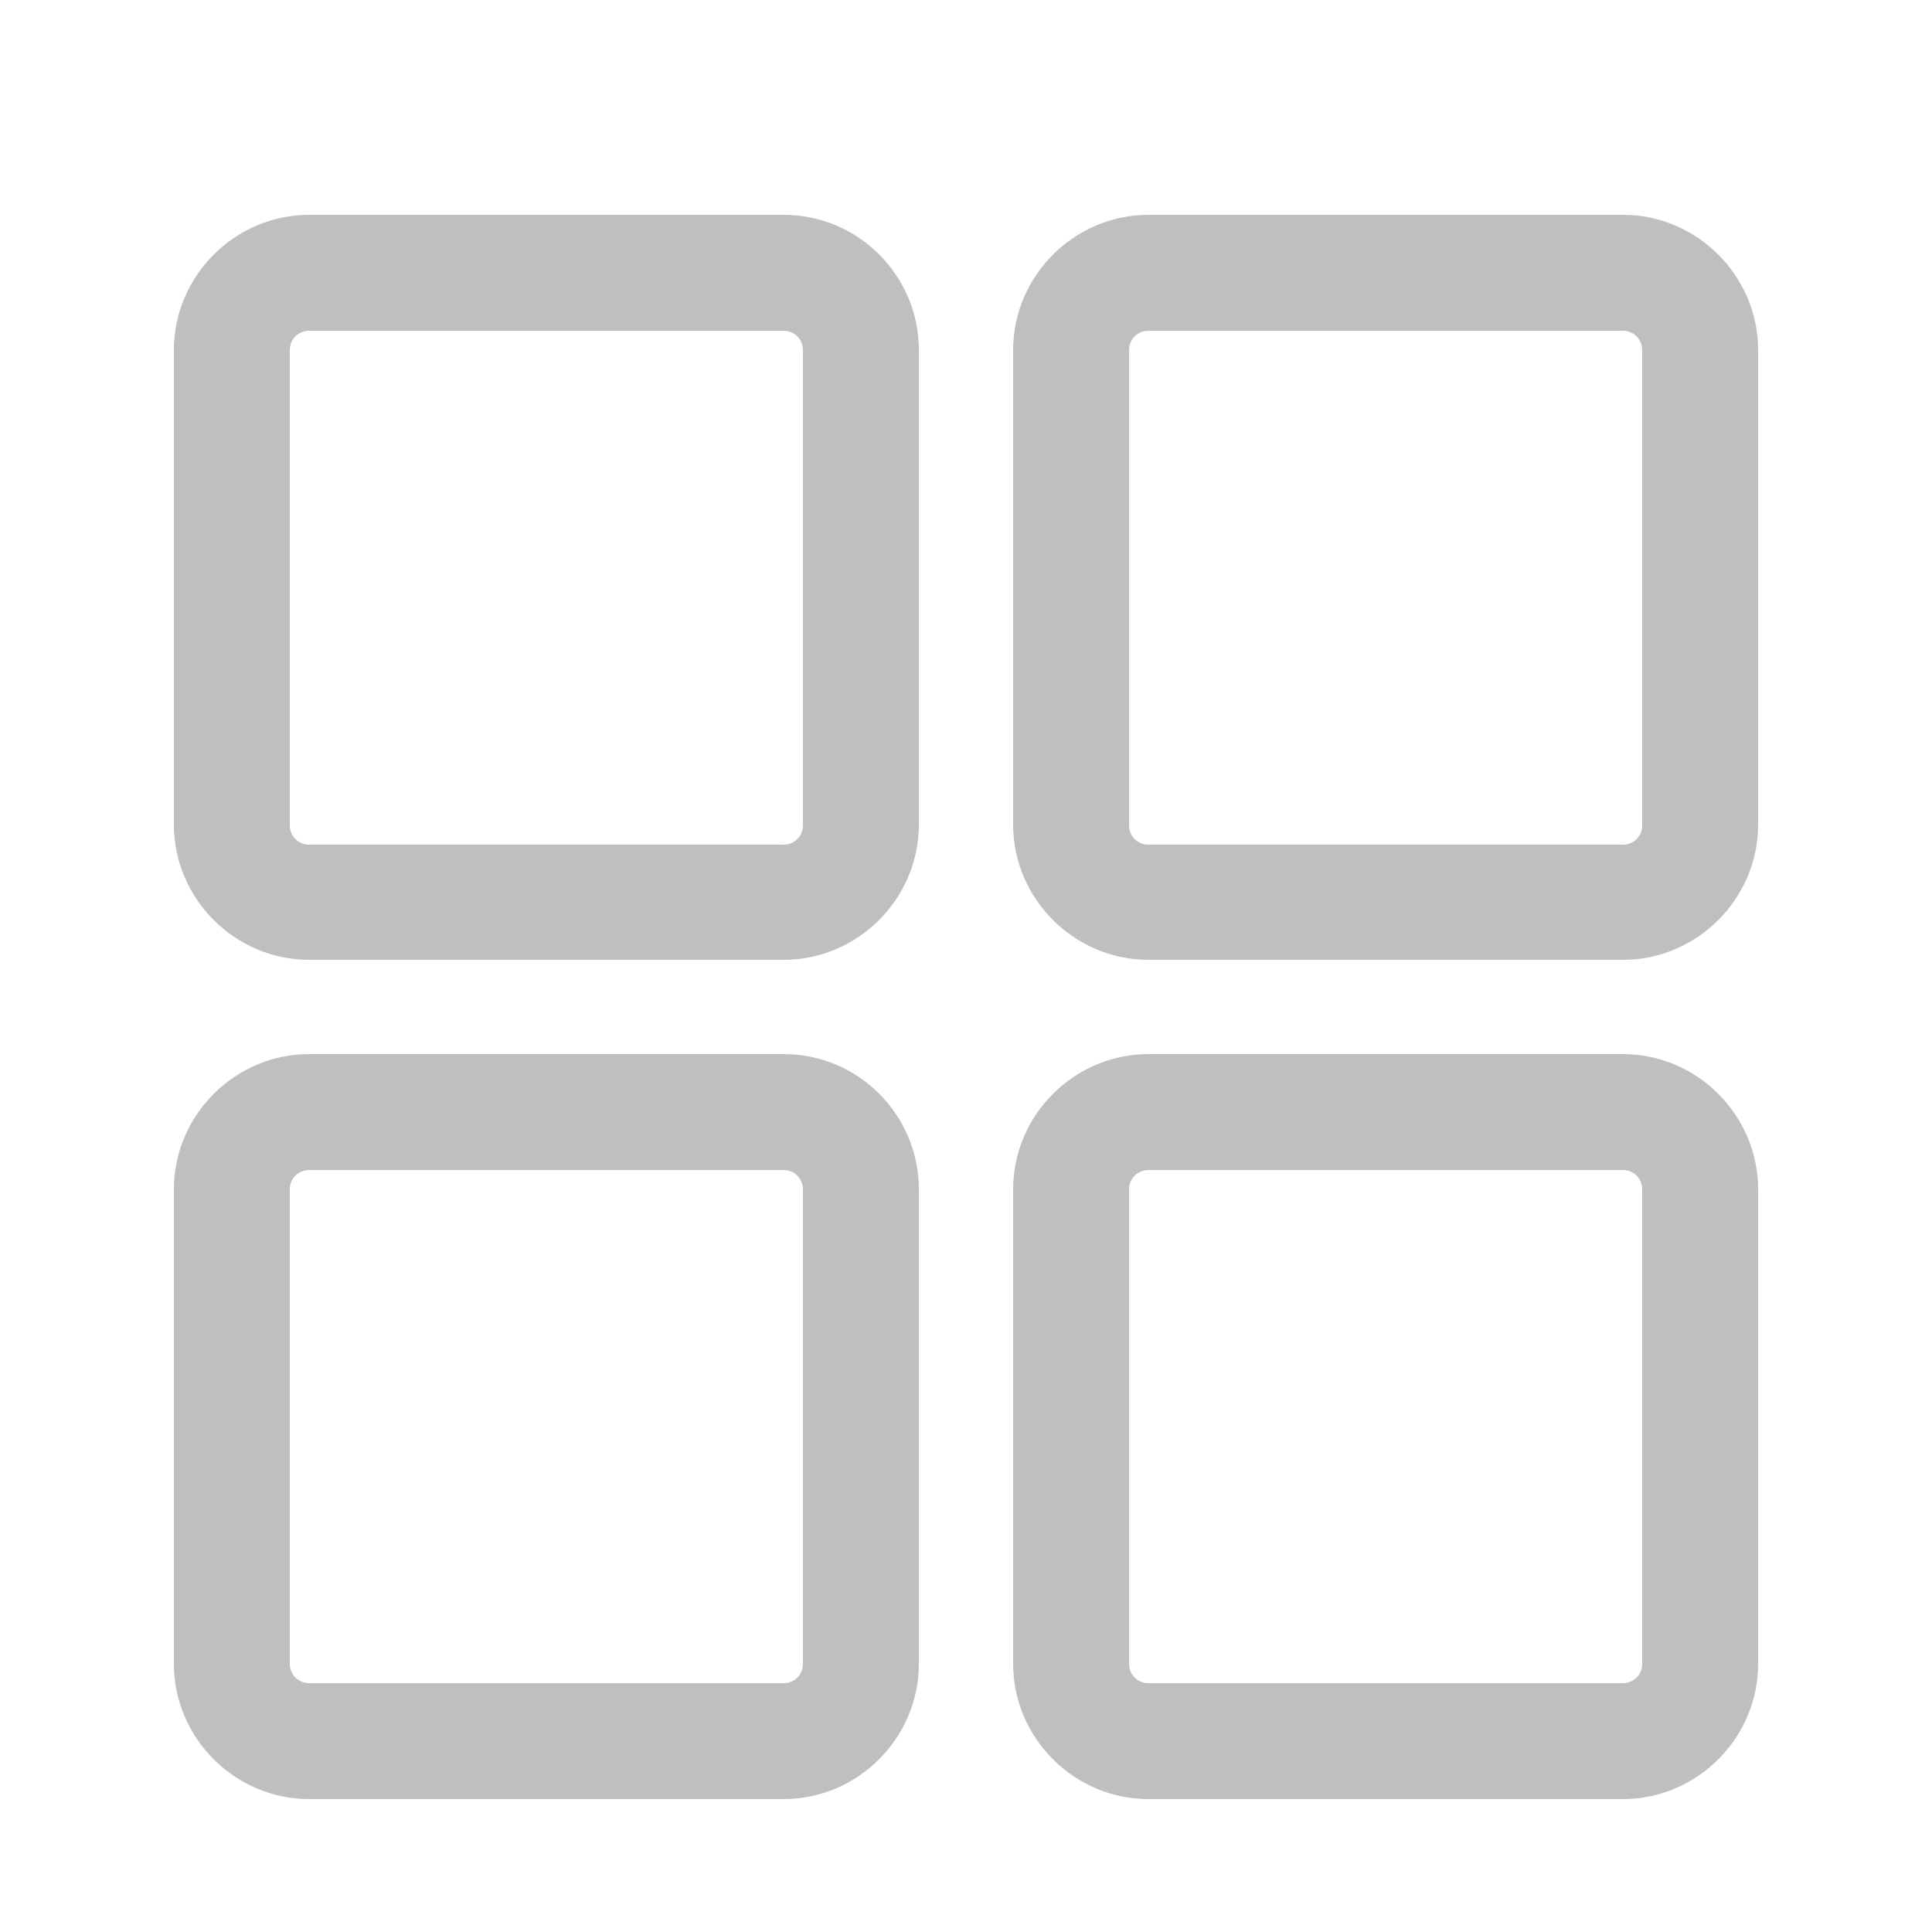 <?xml version="1.0" standalone="no"?><!DOCTYPE svg PUBLIC "-//W3C//DTD SVG 1.1//EN" "http://www.w3.org/Graphics/SVG/1.1/DTD/svg11.dtd"><svg class="icon" width="48px" height="48.00px" viewBox="0 0 1024 1024" version="1.1" xmlns="http://www.w3.org/2000/svg"><path fill="#bfbfbf" d="M415.334 113.869H163.84c-39.322 0-71.68 32.358-71.68 71.68v251.494c0 39.322 32.358 71.68 71.68 71.68h251.494c39.322 0 71.68-32.358 71.68-71.68V185.549c0-39.322-31.949-71.68-71.68-71.68z m10.24 323.584c0 5.734-4.506 10.24-10.24 10.24H163.84c-5.734 0-10.24-4.506-10.24-10.24V185.549c0-5.734 4.506-10.24 10.24-10.24h251.494c5.734 0 10.24 4.506 10.24 10.24v251.904zM860.16 113.869h-251.494c-39.322 0-71.68 32.358-71.68 71.68v251.494c0 39.322 32.358 71.68 71.68 71.68H860.16c39.322 0 71.68-32.358 71.68-71.68V185.549c0-39.322-32.358-71.68-71.68-71.68z m10.24 323.584c0 5.734-4.506 10.24-10.24 10.24h-251.494c-5.734 0-10.24-4.506-10.24-10.24V185.549c0-5.734 4.506-10.24 10.24-10.24H860.16c5.734 0 10.24 4.506 10.24 10.24v251.904zM415.334 558.694H163.84c-39.322 0-71.68 32.358-71.68 71.68v251.494c0 39.322 32.358 71.68 71.68 71.68h251.494c39.322 0 71.68-32.358 71.68-71.68v-251.494c0-39.322-31.949-71.68-71.68-71.68z m10.24 323.174c0 5.734-4.506 10.24-10.24 10.24H163.84c-5.734 0-10.24-4.506-10.24-10.24v-251.494c0-5.734 4.506-10.24 10.24-10.24h251.494c5.734 0 10.24 4.506 10.24 10.24v251.494zM860.16 558.694h-251.494c-39.322 0-71.68 32.358-71.68 71.68v251.494c0 39.322 32.358 71.68 71.68 71.68H860.16c39.322 0 71.68-32.358 71.68-71.68v-251.494c0-39.322-32.358-71.68-71.68-71.68z m10.24 323.174c0 5.734-4.506 10.24-10.24 10.24h-251.494c-5.734 0-10.24-4.506-10.24-10.24v-251.494c0-5.734 4.506-10.24 10.24-10.24H860.16c5.734 0 10.24 4.506 10.24 10.24v251.494z"  /></svg>